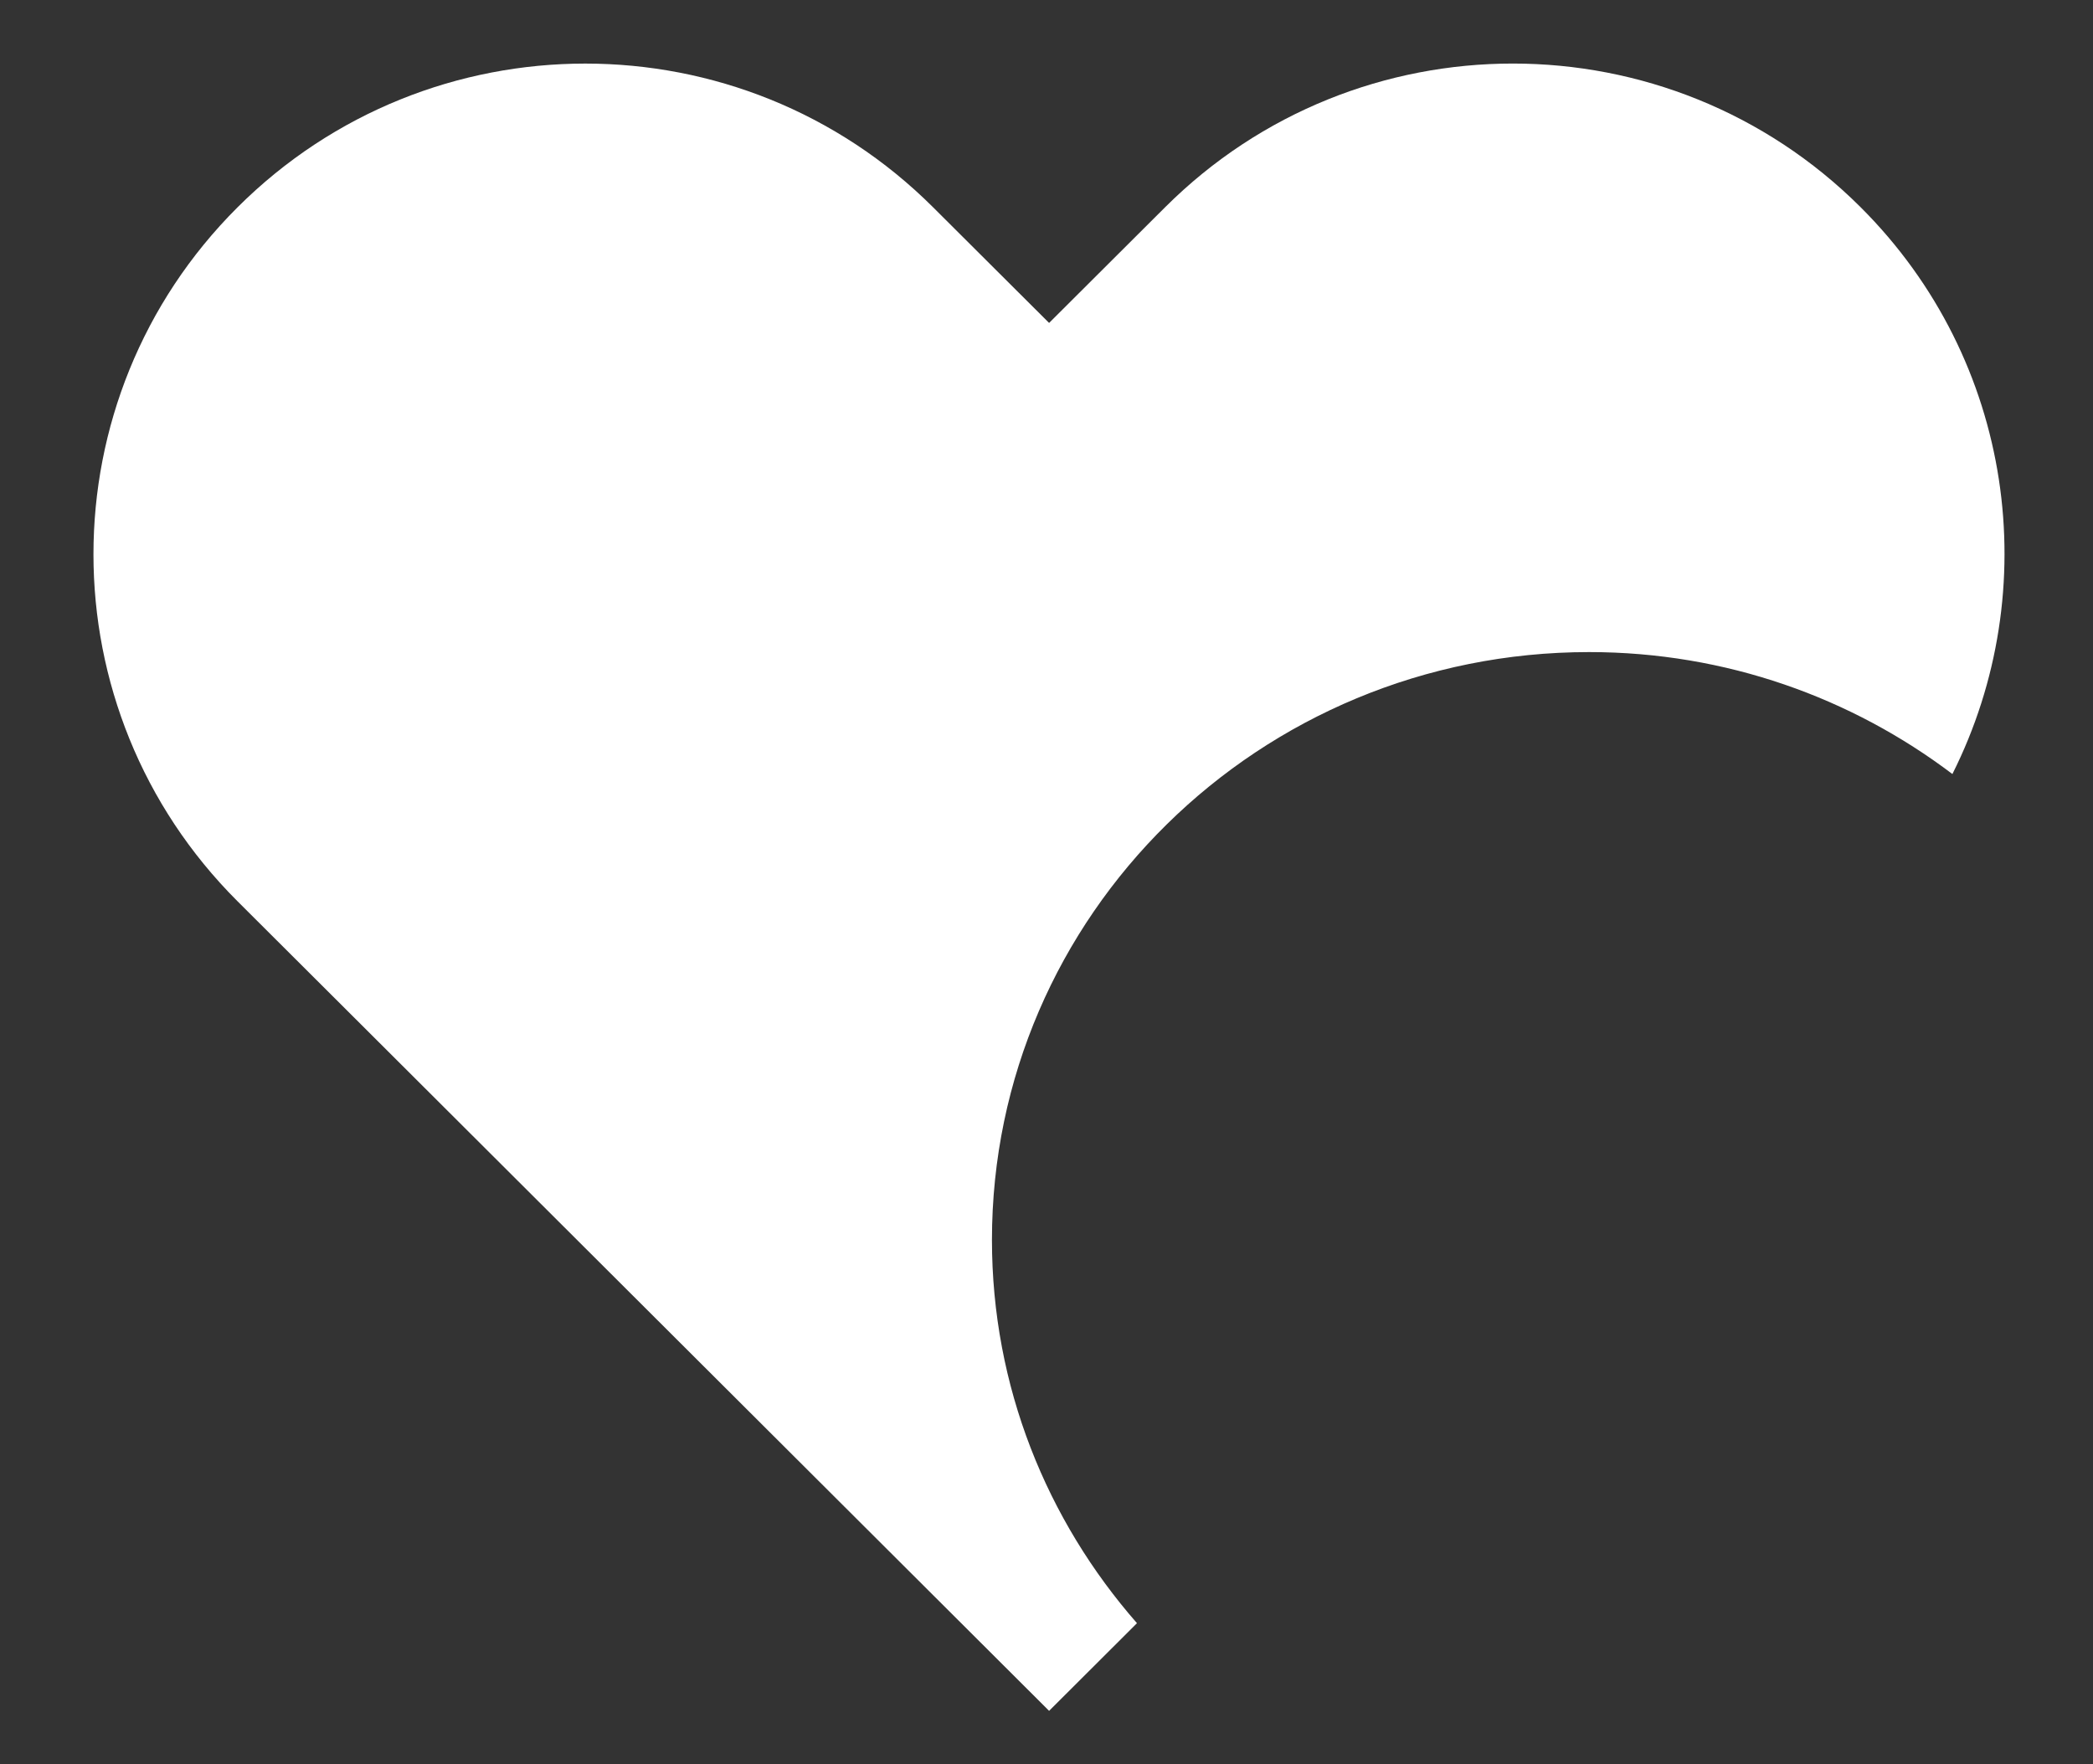 <?xml version="1.0" encoding="UTF-8" standalone="no"?>
<svg
   xmlns:dc="http://purl.org/dc/elements/1.1/"
   xmlns:cc="http://creativecommons.org/ns#"
   xmlns:rdf="http://www.w3.org/1999/02/22-rdf-syntax-ns#"
   xmlns:svg="http://www.w3.org/2000/svg"
   xmlns="http://www.w3.org/2000/svg"
   xmlns:sodipodi="http://sodipodi.sourceforge.net/DTD/sodipodi-0.dtd"
   xmlns:inkscape="http://www.inkscape.org/namespaces/inkscape"
   width="70.024"
   height="59.023"
   viewBox="0 0 70.024 59.023"
   enable-background="new 0 0 70.024 59.023"
   id="svg2"
   version="1.1"
   inkscape:version="0.48.4 r9939"
   sodipodi:docname="liked.svg">
  <rect x="0" y="0" width="70.024" height="59.023" fill="#333333" stroke="none"/>
  <defs
     id="defs12" />
  <sodipodi:namedview
     pagecolor="#888888"
     bordercolor="#666666"
     borderopacity="1"
     objecttolerance="10"
     gridtolerance="10"
     guidetolerance="10"
     inkscape:pageopacity="1"
     inkscape:pageshadow="2"
     inkscape:window-width="1855"
     inkscape:window-height="1056"
     id="namedview10"
     showgrid="false"
     inkscape:zoom="7.9968827"
     inkscape:cx="44.284987"
     inkscape:cy="27.756766"
     inkscape:window-x="65"
     inkscape:window-y="24"
     inkscape:window-maximized="1"
     inkscape:current-layer="svg2" />
  <g
     id="g4"
     transform="translate(3.126,2.126)">
    <g
       id="g6">
      <path
         clip-rule="evenodd"
         d="m 30.061,39.356 c 0,-10.861 8.946,-19.666 19.981,-19.666 4.578,0 8.783,1.531 12.152,4.08 3.091,-6.151 2.075,-13.83 -3.068,-18.961 -6.428,-6.412 -16.848,-6.412 -23.273,0 l -3.88,3.869 -3.88,-3.868 c -6.427,-6.412 -16.847,-6.412 -23.272,0 -6.427,6.41 -6.427,16.805 0,23.217 l 3.878,3.867 23.274,23.218 2.94,-2.933 C 31.896,48.735 30.061,44.26 30.061,39.356 z"
         id="path8"
         inkscape:connector-curvature="0"
         style="fill:#ffffff;fill-rule:evenodd" />
    </g>
  </g>
</svg>
